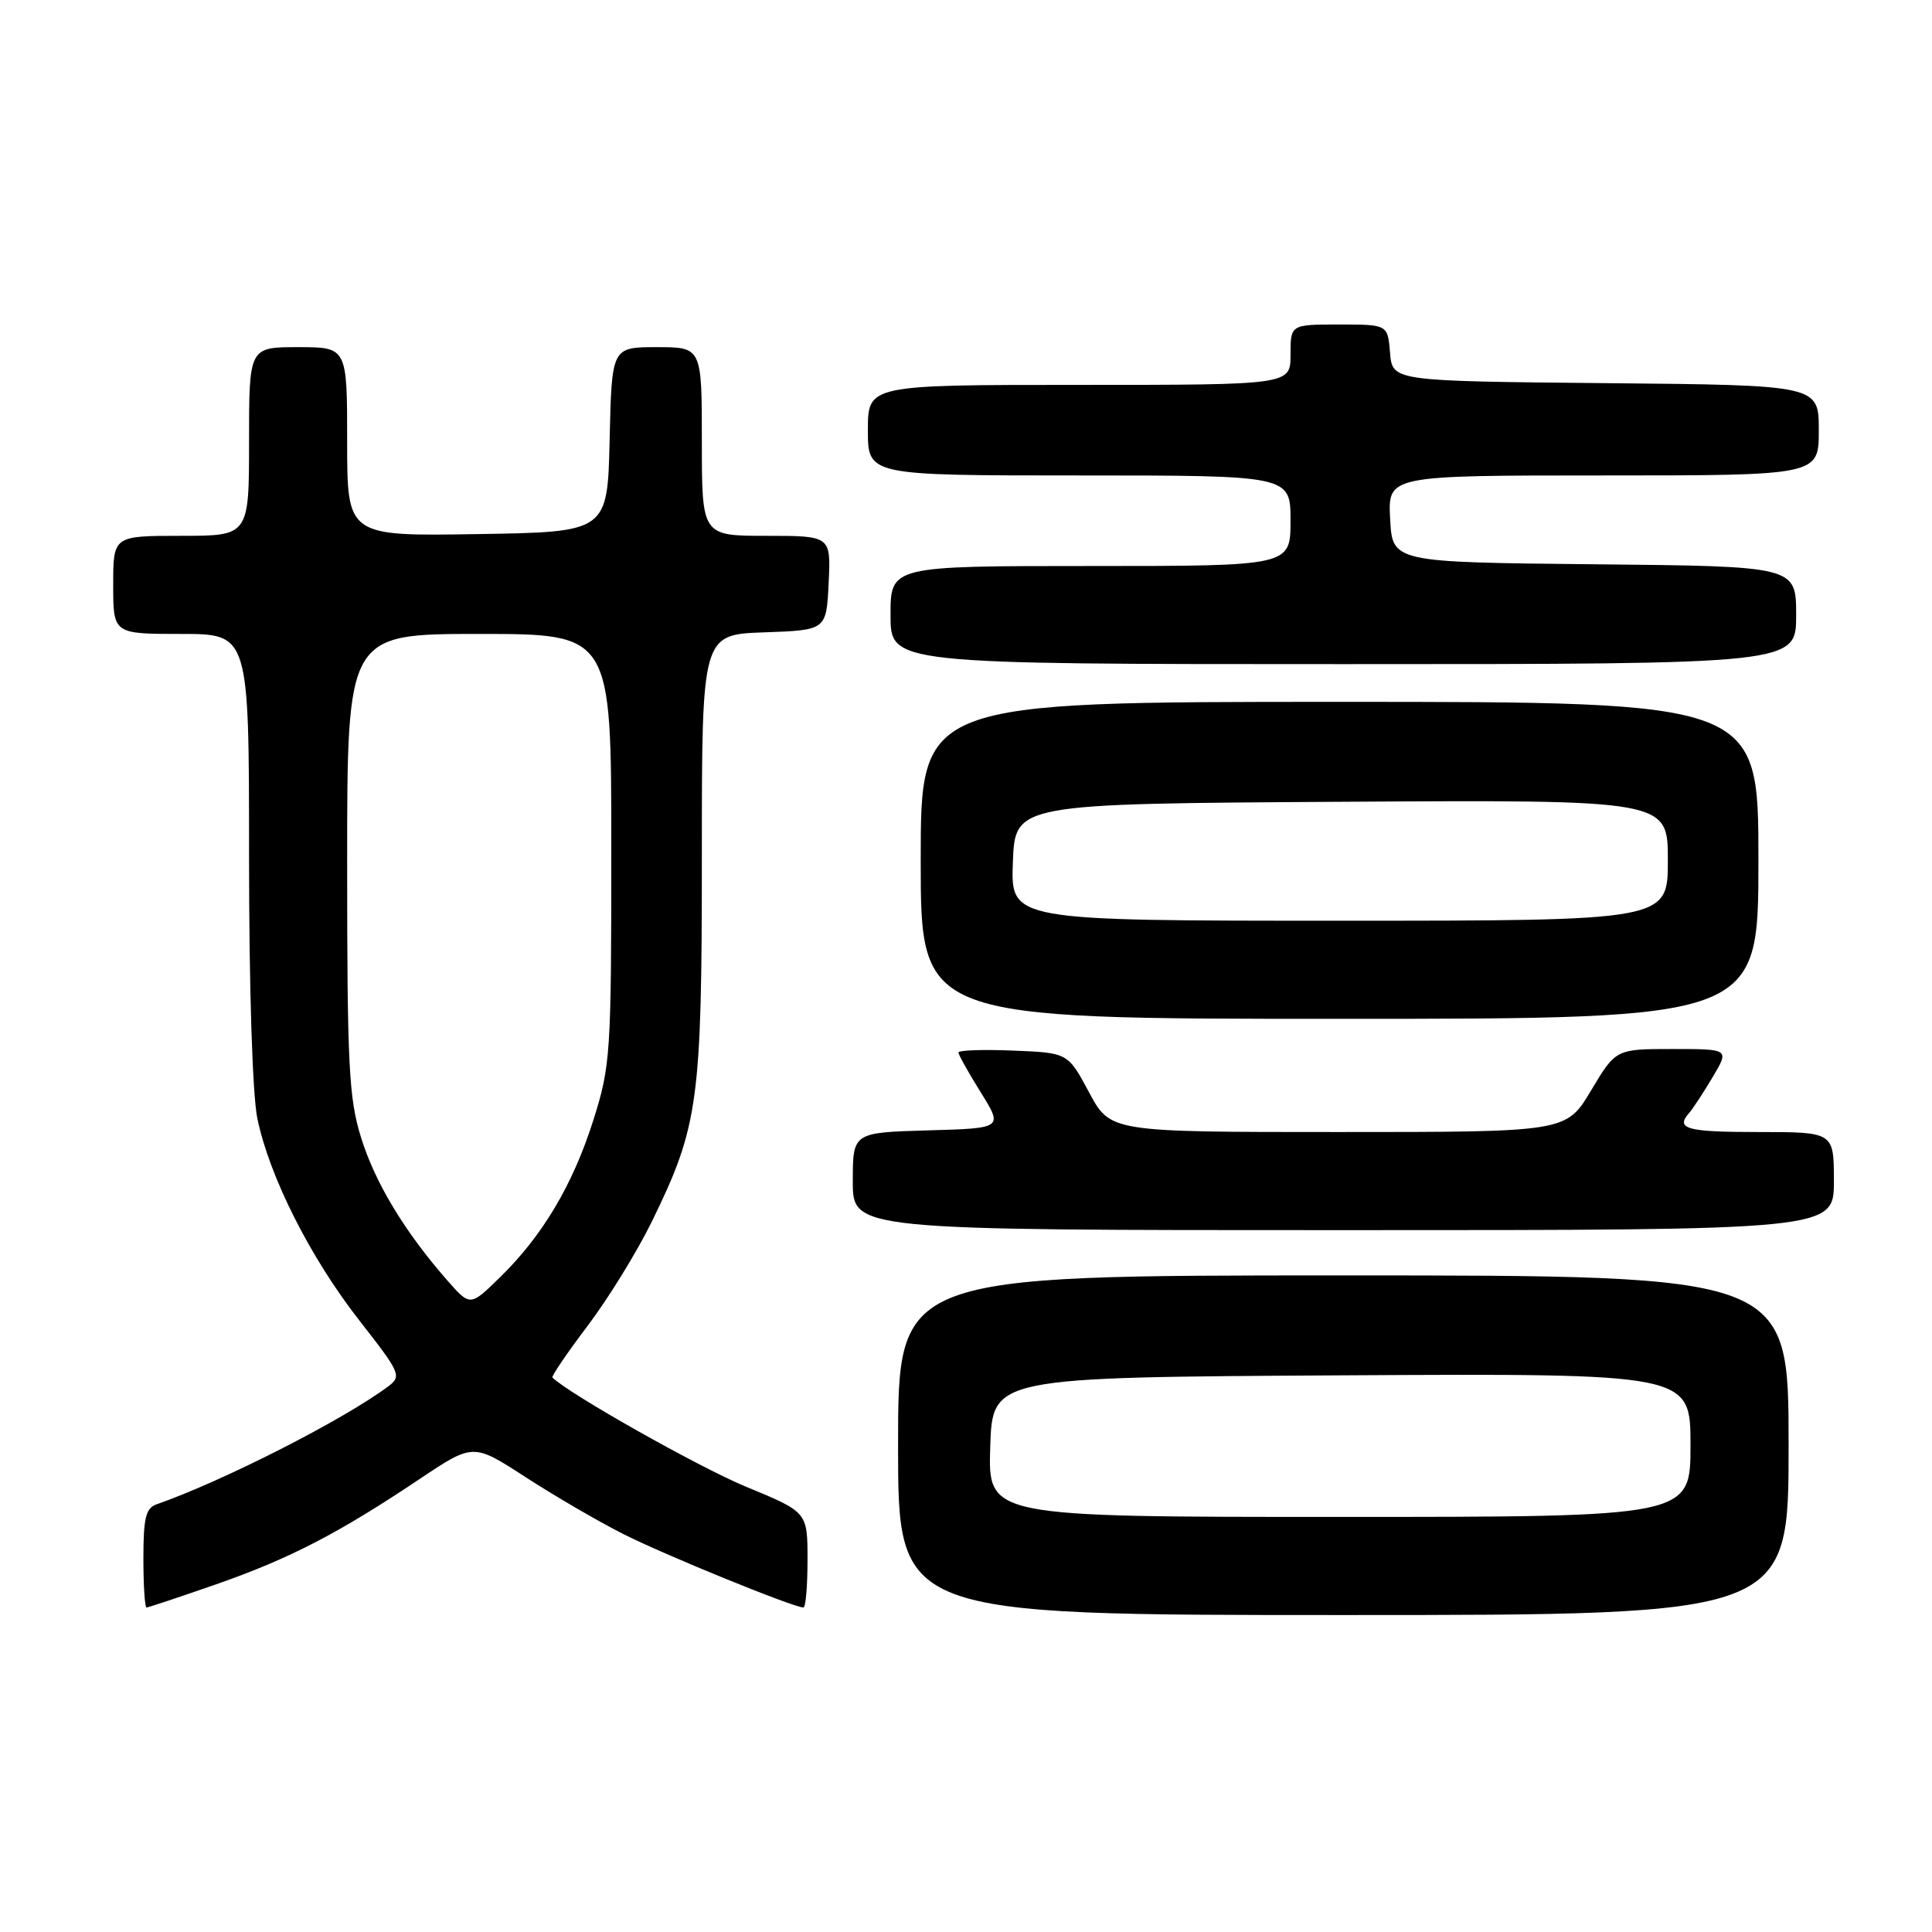 <?xml version="1.0" encoding="UTF-8" standalone="no"?>
<!DOCTYPE svg PUBLIC "-//W3C//DTD SVG 1.1//EN" "http://www.w3.org/Graphics/SVG/1.1/DTD/svg11.dtd" >
<svg xmlns="http://www.w3.org/2000/svg" xmlns:xlink="http://www.w3.org/1999/xlink" version="1.1" viewBox="0 0 256 256">
 <g >
 <path fill="currentColor"
d=" M 237.00 191.50 C 237.00 169.00 237.00 169.00 178.00 169.00 C 119.00 169.00 119.00 169.00 119.00 191.50 C 119.00 214.00 119.00 214.00 178.00 214.00 C 237.00 214.00 237.00 214.00 237.00 191.50 Z  M 28.67 209.92 C 38.38 206.53 44.85 203.18 55.60 195.98 C 62.70 191.23 62.70 191.23 69.60 195.70 C 73.39 198.16 79.18 201.54 82.46 203.20 C 87.82 205.94 105.13 213.00 106.46 213.00 C 106.76 213.00 107.00 210.16 107.00 206.68 C 107.00 200.36 107.00 200.36 98.88 197.01 C 92.69 194.46 75.40 184.71 73.20 182.53 C 73.04 182.37 75.14 179.28 77.87 175.67 C 80.60 172.06 84.44 165.82 86.40 161.81 C 92.56 149.20 93.00 145.96 93.00 113.33 C 93.00 84.08 93.00 84.08 101.25 83.79 C 109.50 83.50 109.50 83.50 109.80 77.25 C 110.10 71.00 110.10 71.00 101.55 71.00 C 93.00 71.00 93.00 71.00 93.00 58.50 C 93.00 46.00 93.00 46.00 87.03 46.00 C 81.06 46.00 81.06 46.00 80.78 58.25 C 80.50 70.50 80.50 70.50 63.25 70.77 C 46.00 71.05 46.00 71.05 46.00 58.52 C 46.00 46.00 46.00 46.00 39.50 46.00 C 33.00 46.00 33.00 46.00 33.00 58.50 C 33.00 71.00 33.00 71.00 24.00 71.00 C 15.00 71.00 15.00 71.00 15.00 77.50 C 15.00 84.00 15.00 84.00 24.00 84.00 C 33.00 84.00 33.00 84.00 33.00 113.45 C 33.00 130.93 33.45 145.06 34.10 148.20 C 35.70 155.93 41.13 166.68 47.64 175.00 C 53.09 181.97 53.25 182.34 51.42 183.72 C 45.50 188.14 29.48 196.29 20.75 199.33 C 19.32 199.82 19.00 201.15 19.00 206.47 C 19.00 210.06 19.19 213.00 19.42 213.00 C 19.65 213.00 23.81 211.61 28.67 209.92 Z  M 243.00 156.50 C 243.00 150.00 243.00 150.00 233.00 150.00 C 223.45 150.00 221.95 149.58 223.84 147.45 C 224.30 146.93 225.69 144.81 226.92 142.75 C 229.16 139.00 229.16 139.00 221.64 139.00 C 214.11 139.00 214.11 139.00 210.82 144.50 C 207.53 150.00 207.53 150.00 177.33 150.00 C 147.13 150.00 147.13 150.00 144.31 144.75 C 141.50 139.50 141.50 139.50 134.25 139.21 C 130.26 139.04 127.00 139.16 127.00 139.46 C 127.00 139.76 128.33 142.14 129.96 144.75 C 132.91 149.50 132.91 149.50 122.96 149.78 C 113.00 150.07 113.00 150.07 113.00 156.53 C 113.00 163.00 113.00 163.00 178.00 163.00 C 243.00 163.00 243.00 163.00 243.00 156.50 Z  M 233.00 114.00 C 233.00 93.00 233.00 93.00 177.50 93.00 C 122.00 93.00 122.00 93.00 122.00 114.00 C 122.00 135.00 122.00 135.00 177.50 135.00 C 233.00 135.00 233.00 135.00 233.00 114.00 Z  M 238.00 81.52 C 238.00 75.03 238.00 75.03 211.25 74.77 C 184.50 74.50 184.50 74.50 184.20 68.75 C 183.90 63.00 183.90 63.00 212.45 63.00 C 241.00 63.00 241.00 63.00 241.00 57.02 C 241.00 51.03 241.00 51.03 212.75 50.77 C 184.50 50.50 184.50 50.50 184.19 46.75 C 183.88 43.00 183.88 43.00 177.44 43.00 C 171.00 43.00 171.00 43.00 171.00 47.00 C 171.00 51.00 171.00 51.00 143.00 51.00 C 115.00 51.00 115.00 51.00 115.00 57.00 C 115.00 63.00 115.00 63.00 143.00 63.00 C 171.00 63.00 171.00 63.00 171.00 69.00 C 171.00 75.00 171.00 75.00 144.50 75.00 C 118.00 75.00 118.00 75.00 118.00 81.50 C 118.00 88.00 118.00 88.00 178.00 88.00 C 238.00 88.00 238.00 88.00 238.00 81.52 Z  M 131.21 191.75 C 131.50 182.50 131.50 182.50 177.75 182.24 C 224.00 181.98 224.00 181.98 224.00 191.49 C 224.00 201.00 224.00 201.00 177.46 201.00 C 130.92 201.00 130.92 201.00 131.21 191.75 Z  M 59.26 169.65 C 53.64 163.24 49.71 156.74 47.85 150.76 C 46.22 145.53 46.00 141.18 46.00 114.41 C 46.00 84.00 46.00 84.00 63.50 84.00 C 81.00 84.00 81.00 84.00 81.00 112.46 C 81.00 139.71 80.90 141.24 78.61 148.46 C 75.89 157.03 71.87 163.78 66.20 169.30 C 62.30 173.11 62.30 173.11 59.26 169.65 Z  M 134.21 114.25 C 134.50 106.50 134.50 106.50 177.75 106.24 C 221.00 105.98 221.00 105.98 221.00 113.99 C 221.00 122.00 221.00 122.00 177.46 122.00 C 133.92 122.00 133.92 122.00 134.21 114.25 Z "/>
</g>
</svg>